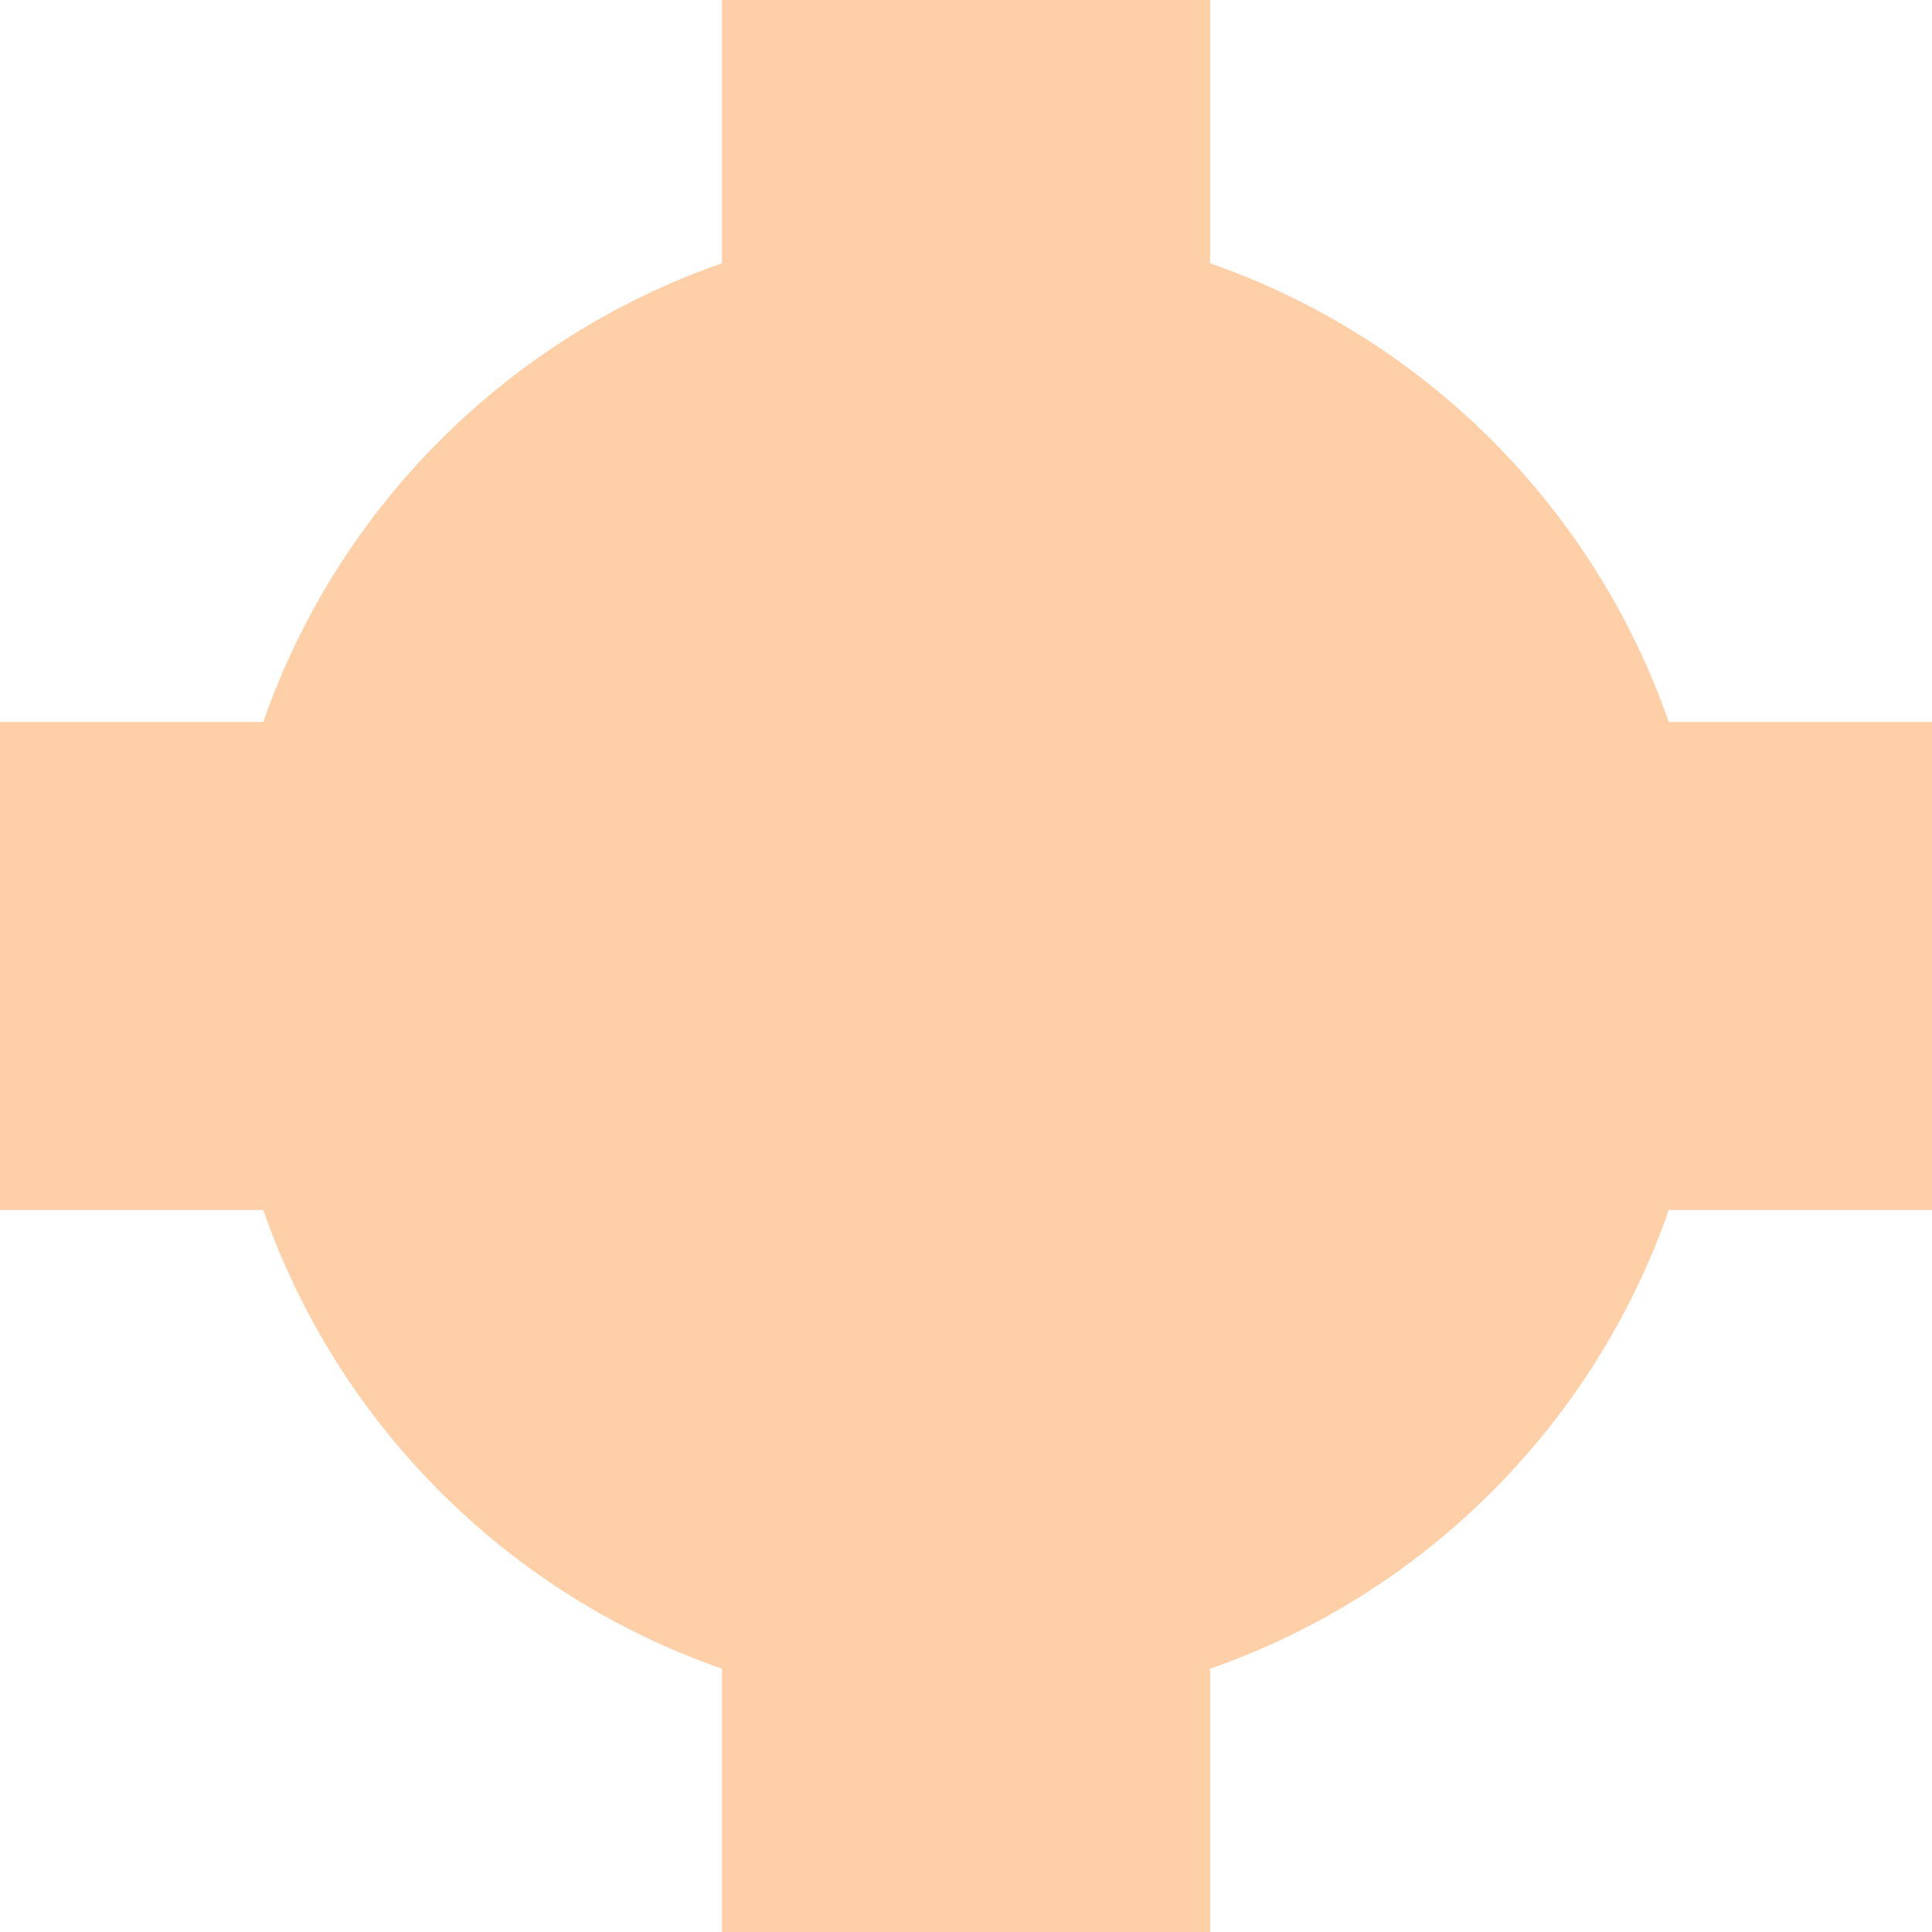 <?xml version="1.0" encoding="UTF-8" standalone="no"?><!DOCTYPE svg PUBLIC "-//W3C//DTD SVG 1.1//EN" "http://www.w3.org/Graphics/SVG/1.1/DTD/svg11.dtd"><svg width="100%" height="100%" viewBox="0 0 665 665" version="1.1" xmlns="http://www.w3.org/2000/svg" xmlns:xlink="http://www.w3.org/1999/xlink" xml:space="preserve" xmlns:serif="http://www.serif.com/" style="fill-rule:evenodd;clip-rule:evenodd;stroke-linejoin:round;stroke-miterlimit:2;"><path d="M416.5,90.623c73.761,25.643 132.223,84.102 157.877,157.877l90.623,-0l0,168l-90.623,0c-25.643,73.761 -84.102,132.223 -157.877,157.877l0,90.623l-168,0l-0,-90.623c-73.761,-25.643 -132.223,-84.102 -157.877,-157.877l-90.623,0l0,-168l90.623,-0c25.643,-73.761 84.102,-132.223 157.877,-157.877l-0,-90.623l168,0l0,90.623Z" style="fill:#ffcfa7;"/></svg>